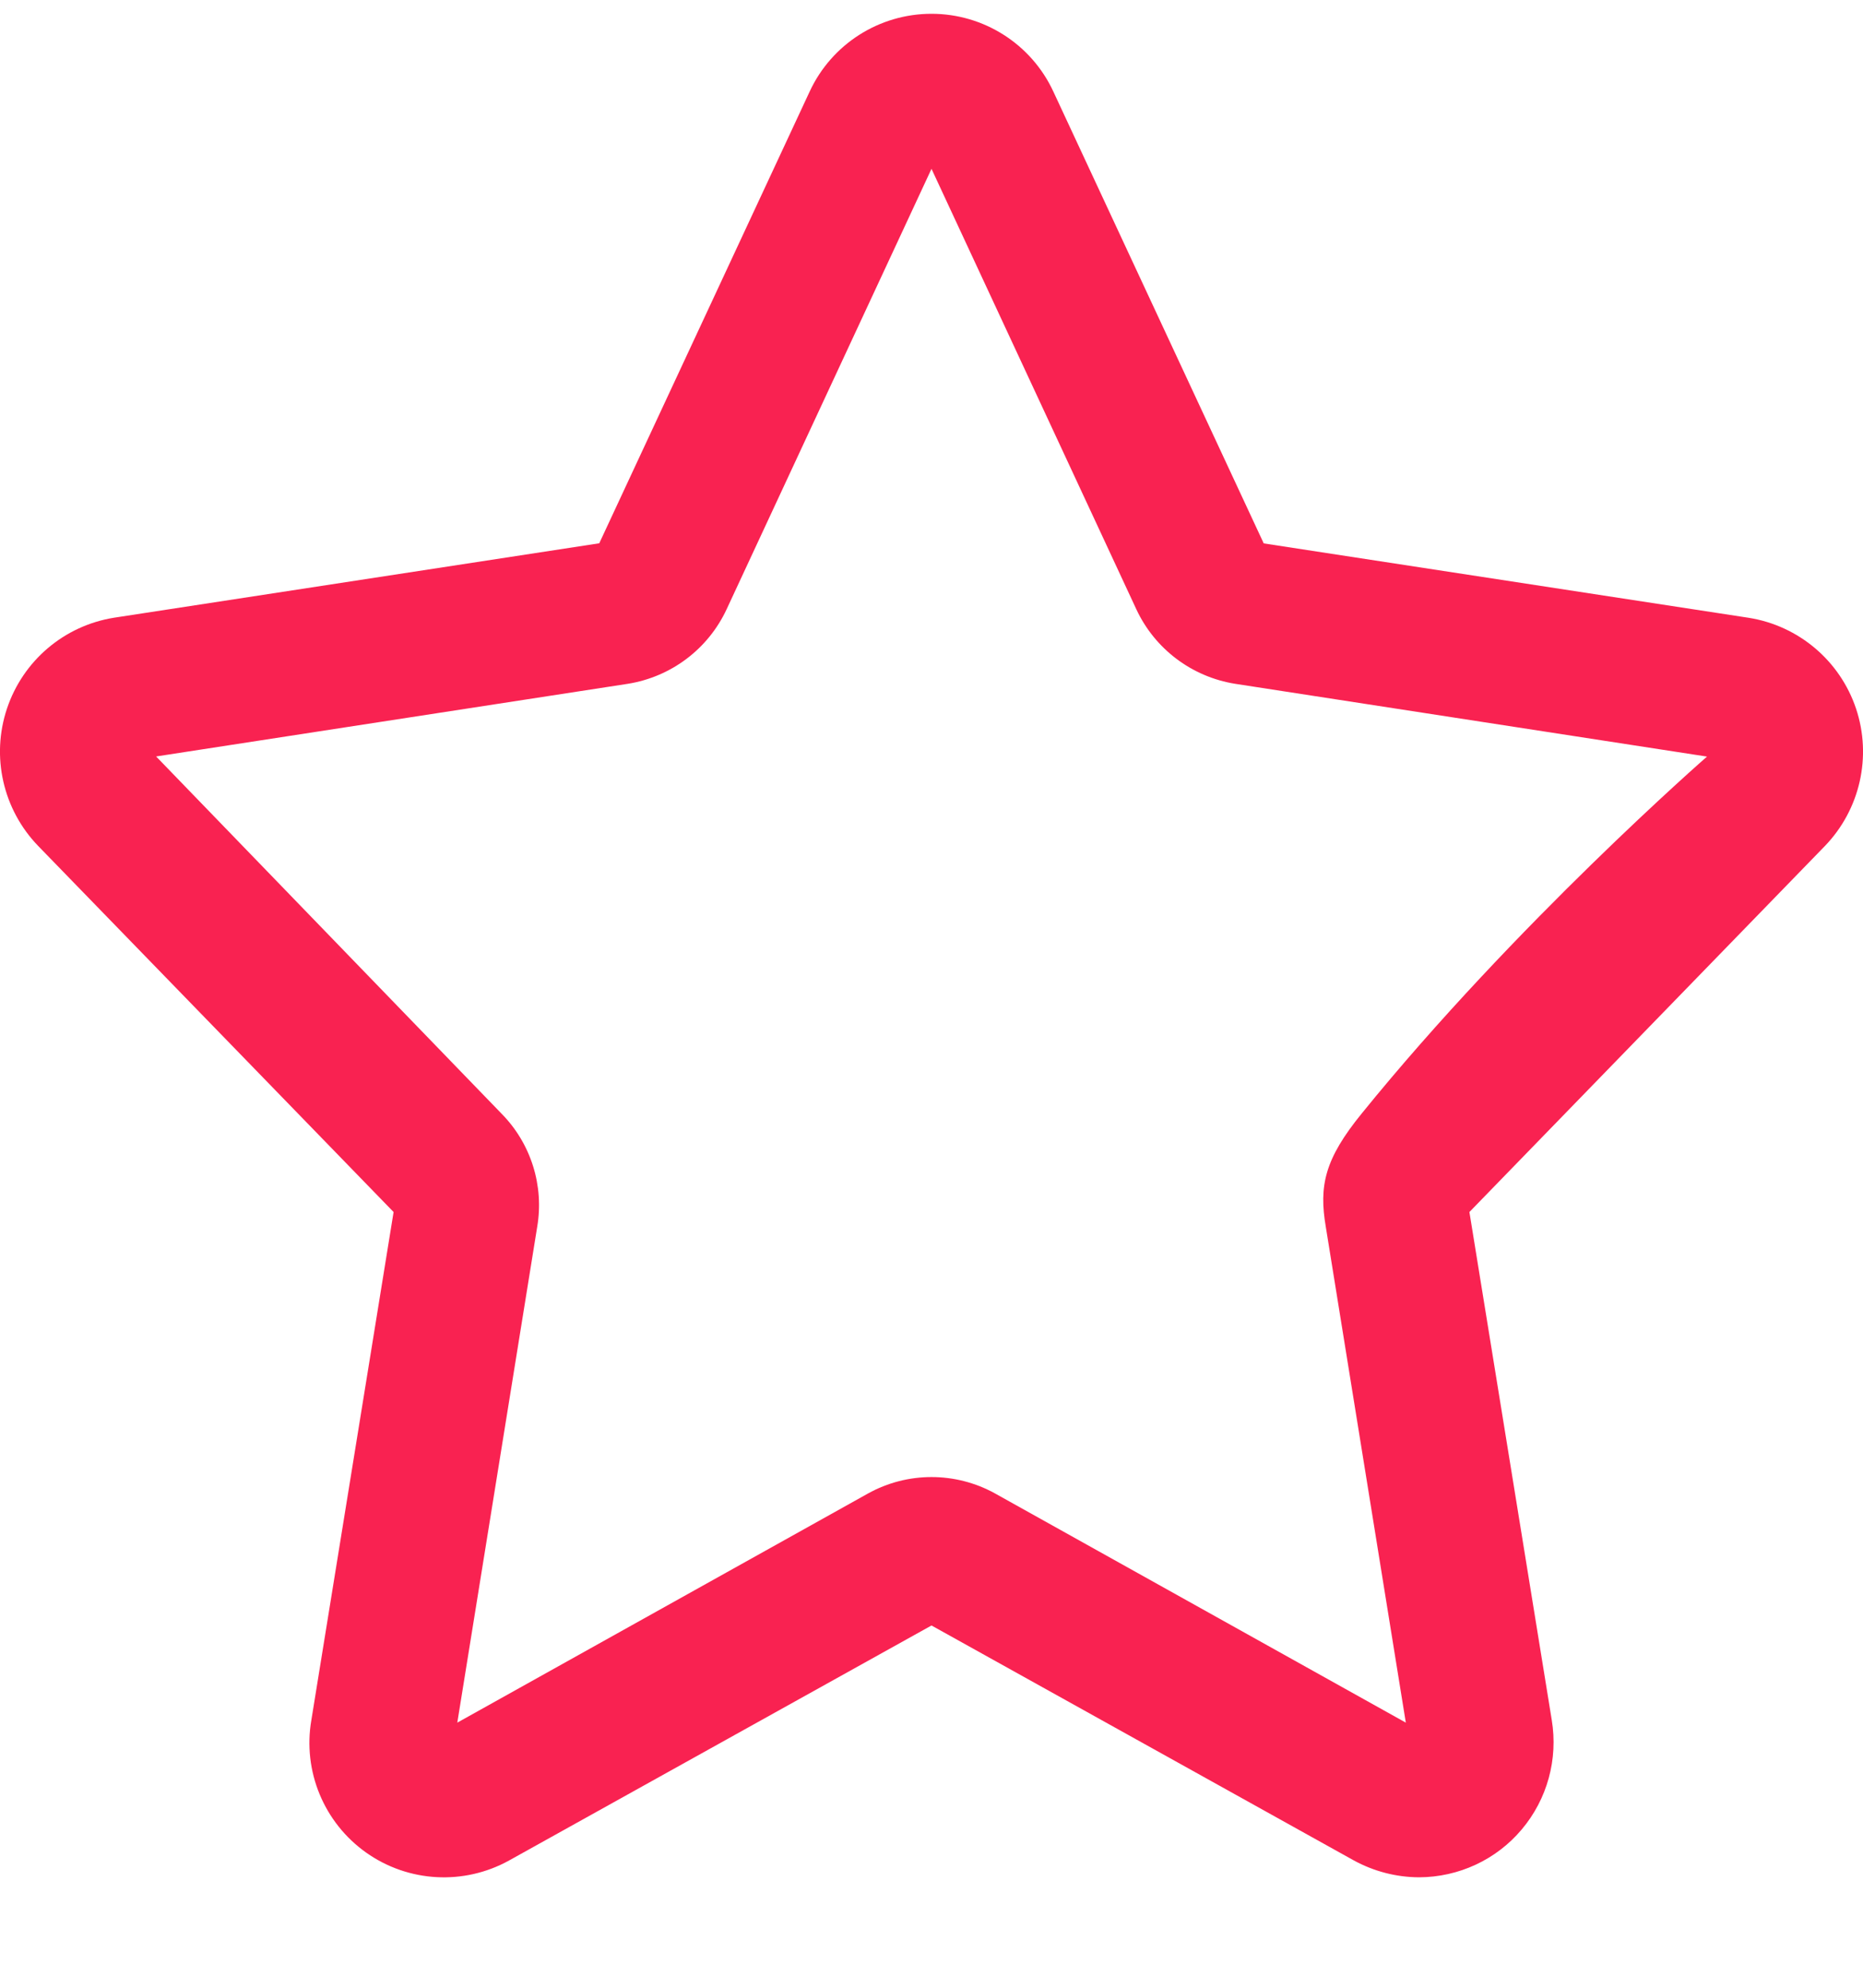 <svg width="15" height="16" viewBox="0 0 15 16" fill="none" xmlns="http://www.w3.org/2000/svg">
<path fill-rule="evenodd" clip-rule="evenodd" d="M14.944 5.704C14.815 5.319 14.482 5.037 14.081 4.973L10.175 4.374L8.481 0.737C8.304 0.355 7.921 0.111 7.5 0.111C7.079 0.111 6.696 0.355 6.519 0.737L4.825 4.373L0.919 4.972C0.517 5.036 0.185 5.318 0.056 5.704C-0.073 6.09 0.024 6.516 0.307 6.809L3.169 9.756L2.507 13.845C2.436 14.256 2.608 14.671 2.948 14.912C3.288 15.153 3.736 15.177 4.1 14.975L7.5 13.084L10.9 14.975C11.061 15.063 11.241 15.11 11.425 15.111C11.744 15.11 12.047 14.97 12.252 14.726C12.458 14.482 12.546 14.16 12.494 13.845L11.831 9.756L14.694 6.809C14.976 6.516 15.073 6.09 14.944 5.704ZM10.963 8.964C10.666 9.329 10.618 9.544 10.675 9.877L11.319 13.866L8.013 12.022C7.694 11.845 7.306 11.845 6.988 12.022L3.682 13.866L4.325 9.877C4.382 9.544 4.275 9.204 4.038 8.964L1.257 6.089L5.056 5.504C5.404 5.448 5.701 5.224 5.85 4.905L7.5 1.359L9.15 4.906C9.299 5.224 9.596 5.448 9.944 5.504L13.744 6.09C13.744 6.09 12.201 7.436 10.963 8.964Z" fill="#F92251"/>
</svg>
